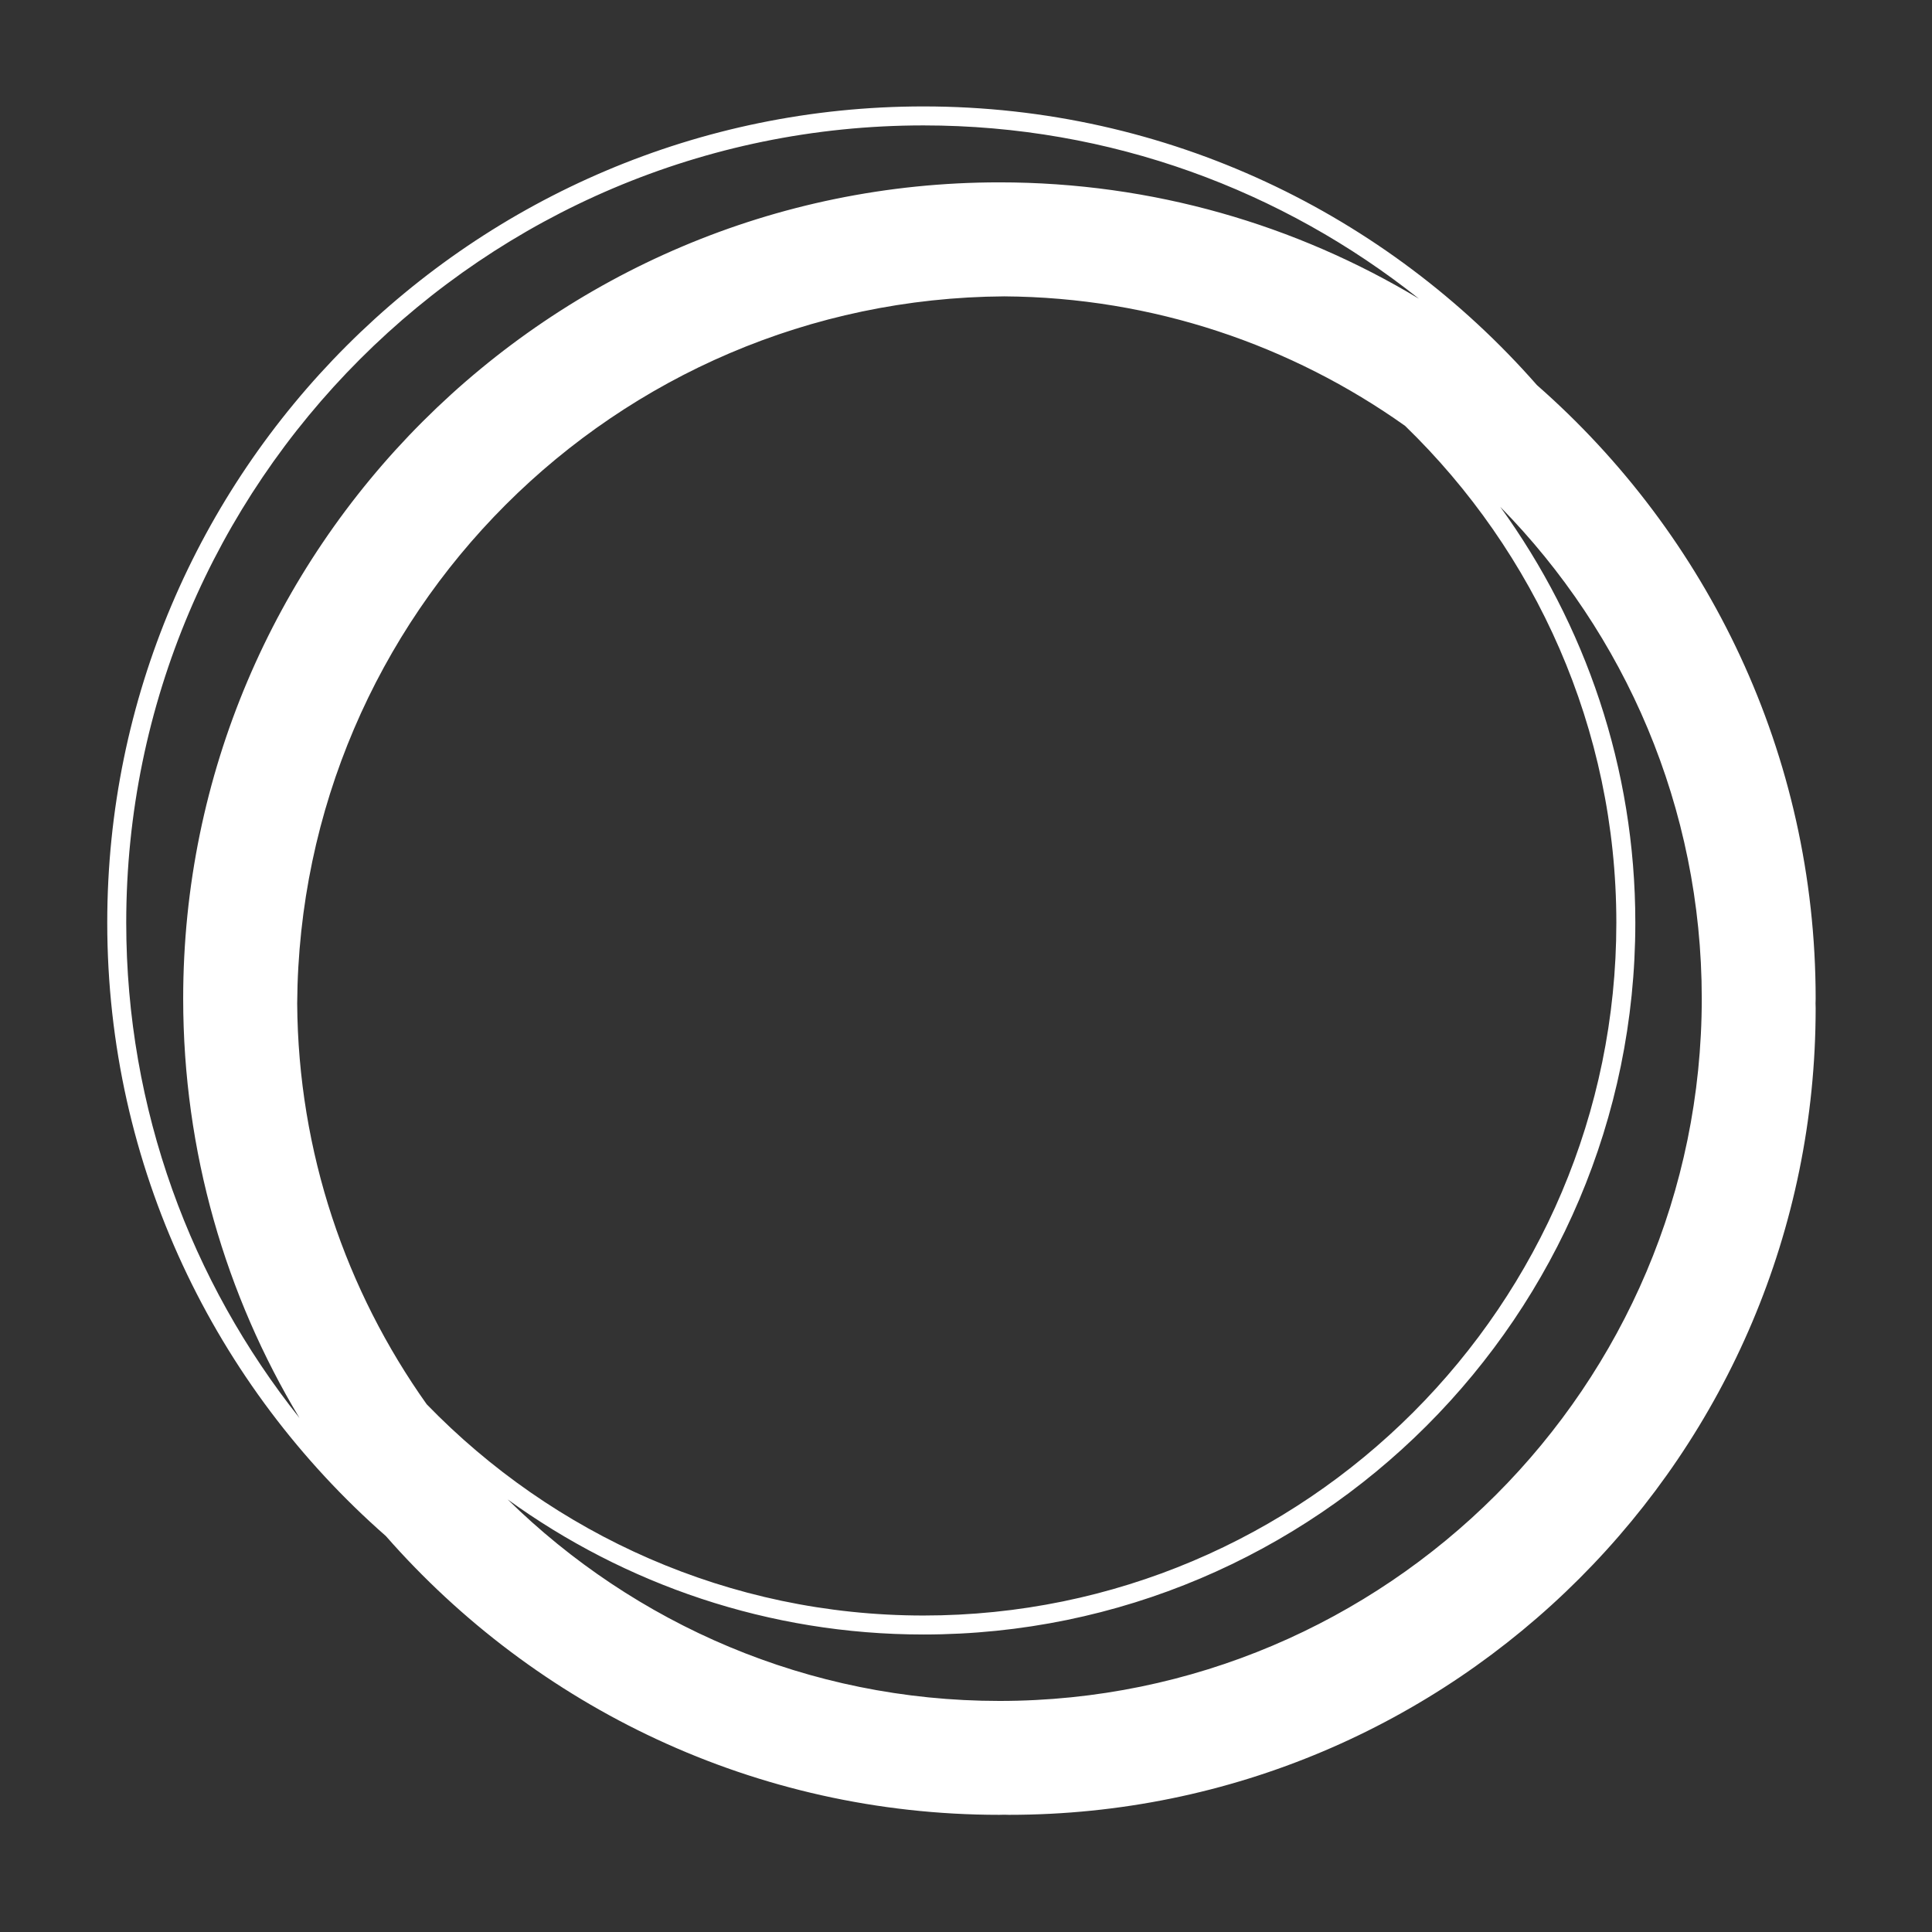 <?xml version="1.0" encoding="UTF-8" standalone="no"?>
<svg
   version="1.1"
   width="462"
   height="462"
   viewBox="0 0 462 462"
   id="svg12"
   sodipodi:docname="logo-no-background-circleonly2.svg"
   inkscape:export-filename="../../logo-no-backgroundwhite2.png"
   inkscape:export-xdpi="212.77922"
   inkscape:export-ydpi="212.77922"
   inkscape:version="1.3.2 (091e20e, 2023-11-25)"
   xml:space="preserve"
   xmlns:inkscape="http://www.inkscape.org/namespaces/inkscape"
   xmlns:sodipodi="http://sodipodi.sourceforge.net/DTD/sodipodi-0.dtd"
   xmlns="http://www.w3.org/2000/svg"
   xmlns:svg="http://www.w3.org/2000/svg"><rect x="0" y="0" width="462" height="462" fill="#333333" stroke="none"/><defs
     id="defs12" /><sodipodi:namedview
     id="namedview12"
     pagecolor="#ffffff"
     bordercolor="#000000"
     borderopacity="0.25"
     inkscape:showpageshadow="2"
     inkscape:pageopacity="0.0"
     inkscape:pagecheckerboard="0"
     inkscape:deskcolor="#d1d1d1"
     inkscape:zoom="0.51082251"
     inkscape:cx="751.72881"
     inkscape:cy="75.368644"
     inkscape:window-width="1512"
     inkscape:window-height="916"
     inkscape:window-x="0"
     inkscape:window-y="38"
     inkscape:window-maximized="0"
     inkscape:current-layer="layer1" /><g
     inkscape:groupmode="layer"
     id="layer1"
     inkscape:label="circle"
     transform="matrix(0.889,0,0,0.889,25.471,25.449)"><path
       fill="#374151"
       d="M 95,52 C 95,39.129 89.308,27.569 80.318,19.682 72.431,10.692 60.871,5 48,5 24.29,5 5,24.29 5,48 5,60.868 10.69,72.426 19.677,80.313 27.564,89.306 39.126,95 52,95 c 0.084,0 0.166,-0.006 0.25,-0.006 0.084,0 0.166,0.006 0.25,0.006 C 75.972,95 95,75.972 95,52.5 95,52.416 94.994,52.334 94.994,52.25 94.994,52.166 95,52.084 95,52 Z M 21.828,73.371 C 17.583,67.393 15.058,60.112 15.006,52.25 15.141,31.739 31.738,15.141 52.25,15.006 60.112,15.058 67.394,17.583 73.371,21.828 80.224,28.473 84.5,37.758 84.5,48 84.5,68.126 68.126,84.5 48,84.5 37.758,84.5 28.473,80.224 21.828,73.371 Z M 6,48 C 6,24.841 24.841,6 48,6 57.858,6 66.926,9.422 74.1,15.13 67.637,11.242 60.076,9 52,9 28.29,9 9,28.29 9,52 9,60.074 11.241,67.633 15.127,74.095 9.421,66.923 6,57.856 6,48 Z M 52,89 C 41.92,89 32.773,84.945 26.095,78.385 32.269,82.854 39.838,85.5 48,85.5 68.678,85.5 85.5,68.678 85.5,48 85.5,39.838 82.854,32.269 78.385,26.095 84.945,32.773 89,41.92 89,52 89,72.402 72.402,89 52,89 Z"
       data-fill-palette-color="accent"
       id="path7"
       style="display:inline;fill:#ffffff;fill-opacity:1"
       transform="matrix(5.106,0,0,5.106,-25.332,-25.529)" /></g></svg>
